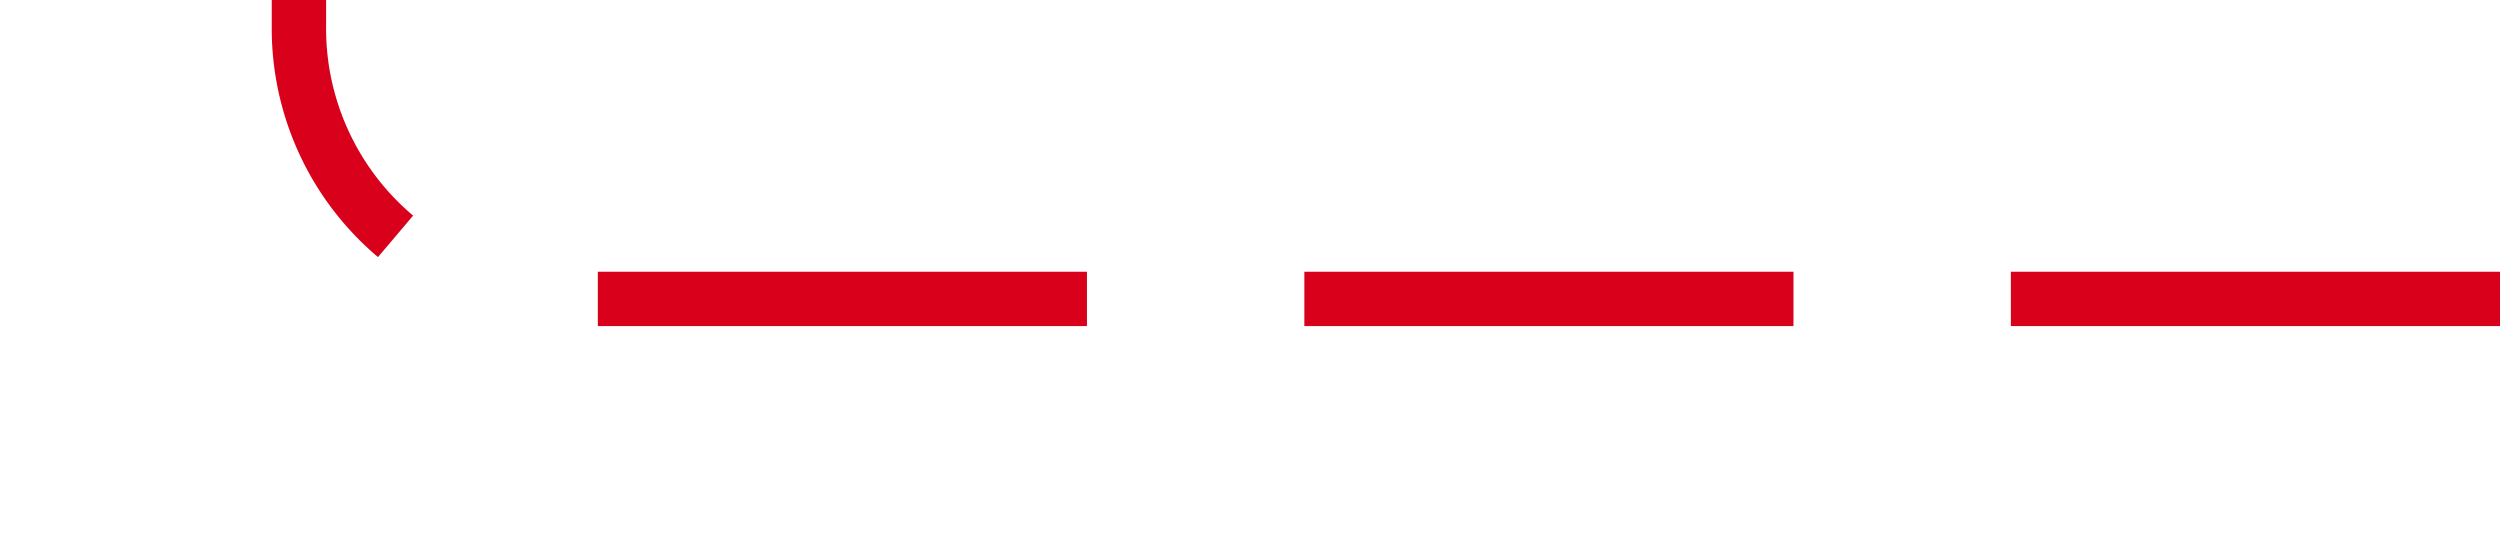 ﻿<?xml version="1.0" encoding="utf-8"?>
<svg version="1.1" xmlns:xlink="http://www.w3.org/1999/xlink" width="46px" height="10px" preserveAspectRatio="xMinYMid meet" viewBox="1283 122  46 8" xmlns="http://www.w3.org/2000/svg">
  <path d="M 1329 126.5  L 1293 126.5  A 5 5 0 0 1 1288.5 121.5 L 1288.5 62  " stroke-width="1" stroke-dasharray="9,4" stroke="#d9001b" fill="none" />
  <path d="M 1288.5 61  A 3 3 0 0 0 1285.5 64 A 3 3 0 0 0 1288.5 67 A 3 3 0 0 0 1291.5 64 A 3 3 0 0 0 1288.5 61 Z " fill-rule="nonzero" fill="#d9001b" stroke="none" />
</svg>